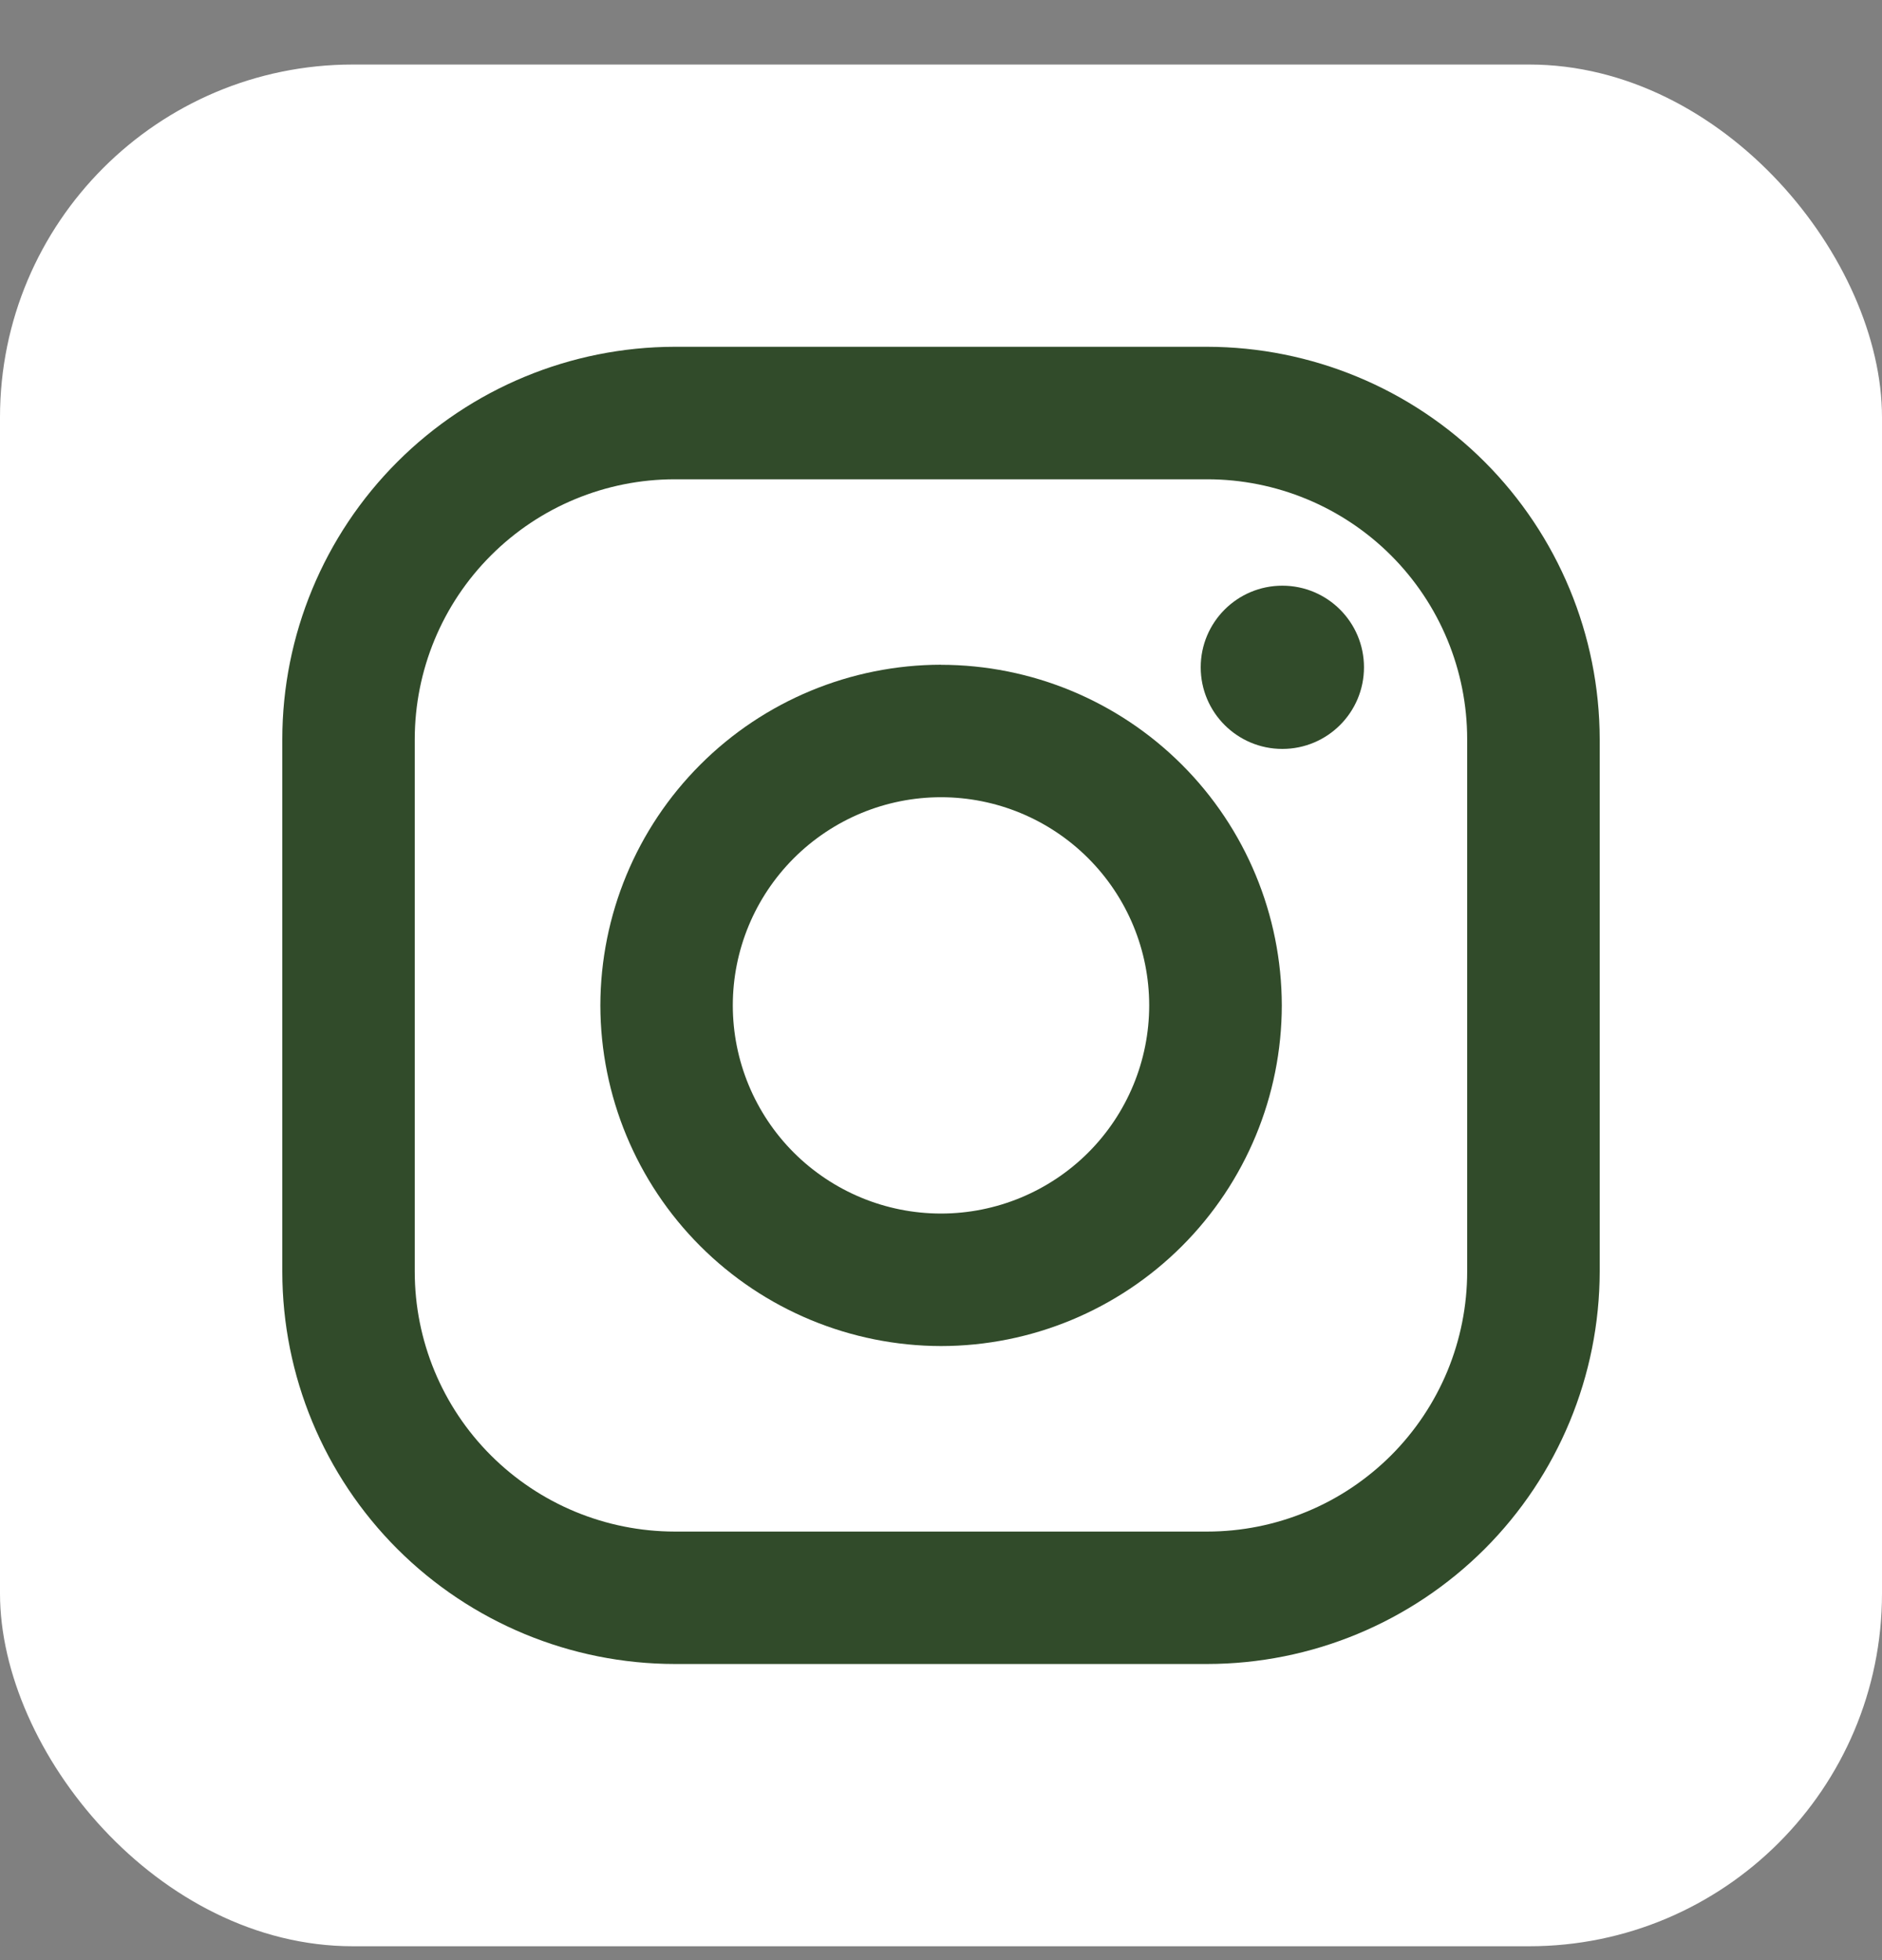 <svg width="24" height="25" viewBox="0 0 24 25" fill="none" xmlns="http://www.w3.org/2000/svg">
<rect x="0" y="0" width="24" height="25" fill="#808080" stroke="none"/>
<g id="Icon">
<rect y="0.823" width="24" height="24" rx="4.5" fill="white"/>
<g id="Group">
<path id="Vector" d="M15.395 4.423H8.604C7.277 4.425 6.005 4.953 5.067 5.891C4.129 6.829 3.601 8.102 3.6 9.428L3.6 16.219C3.601 17.546 4.129 18.818 5.067 19.756C6.006 20.694 7.278 21.222 8.605 21.223H15.395C16.722 21.222 17.994 20.694 18.933 19.756C19.871 18.817 20.398 17.545 20.4 16.218V9.428C20.398 8.101 19.87 6.829 18.932 5.89C17.994 4.952 16.721 4.425 15.395 4.423ZM18.71 16.218C18.71 16.654 18.624 17.085 18.458 17.487C18.291 17.889 18.047 18.255 17.739 18.563C17.431 18.87 17.066 19.115 16.663 19.281C16.261 19.448 15.83 19.534 15.395 19.534H8.604C7.725 19.533 6.882 19.184 6.26 18.562C5.638 17.941 5.289 17.097 5.289 16.218V9.428C5.29 8.548 5.639 7.705 6.261 7.084C6.882 6.462 7.726 6.113 8.605 6.113H15.395C16.274 6.113 17.118 6.463 17.739 7.084C18.361 7.706 18.71 8.549 18.71 9.428V16.218Z" fill="#314B2A"/>
<path id="Vector_2" d="M12 8.478C10.848 8.48 9.744 8.938 8.93 9.753C8.116 10.567 7.658 11.671 7.656 12.823C7.658 13.975 8.116 15.079 8.93 15.893C9.745 16.708 10.849 17.166 12.001 17.168C13.153 17.167 14.257 16.708 15.072 15.894C15.887 15.079 16.345 13.975 16.346 12.823C16.344 11.671 15.886 10.566 15.071 9.752C14.256 8.938 13.152 8.48 12 8.479V8.478ZM12 15.478C11.296 15.478 10.621 15.198 10.123 14.701C9.625 14.203 9.345 13.527 9.345 12.823C9.345 12.119 9.625 11.444 10.123 10.946C10.621 10.448 11.296 10.168 12 10.168C12.704 10.168 13.379 10.448 13.877 10.946C14.375 11.444 14.655 12.119 14.655 12.823C14.655 13.527 14.375 14.203 13.877 14.701C13.379 15.198 12.704 15.478 12 15.478Z" fill="#314B2A"/>
<path id="Vector_3" d="M16.353 9.552C16.928 9.552 17.394 9.086 17.394 8.511C17.394 7.936 16.928 7.47 16.353 7.47C15.778 7.47 15.312 7.936 15.312 8.511C15.312 9.086 15.778 9.552 16.353 9.552Z" fill="#314B2A"/>
</g>
</g>
</svg>

